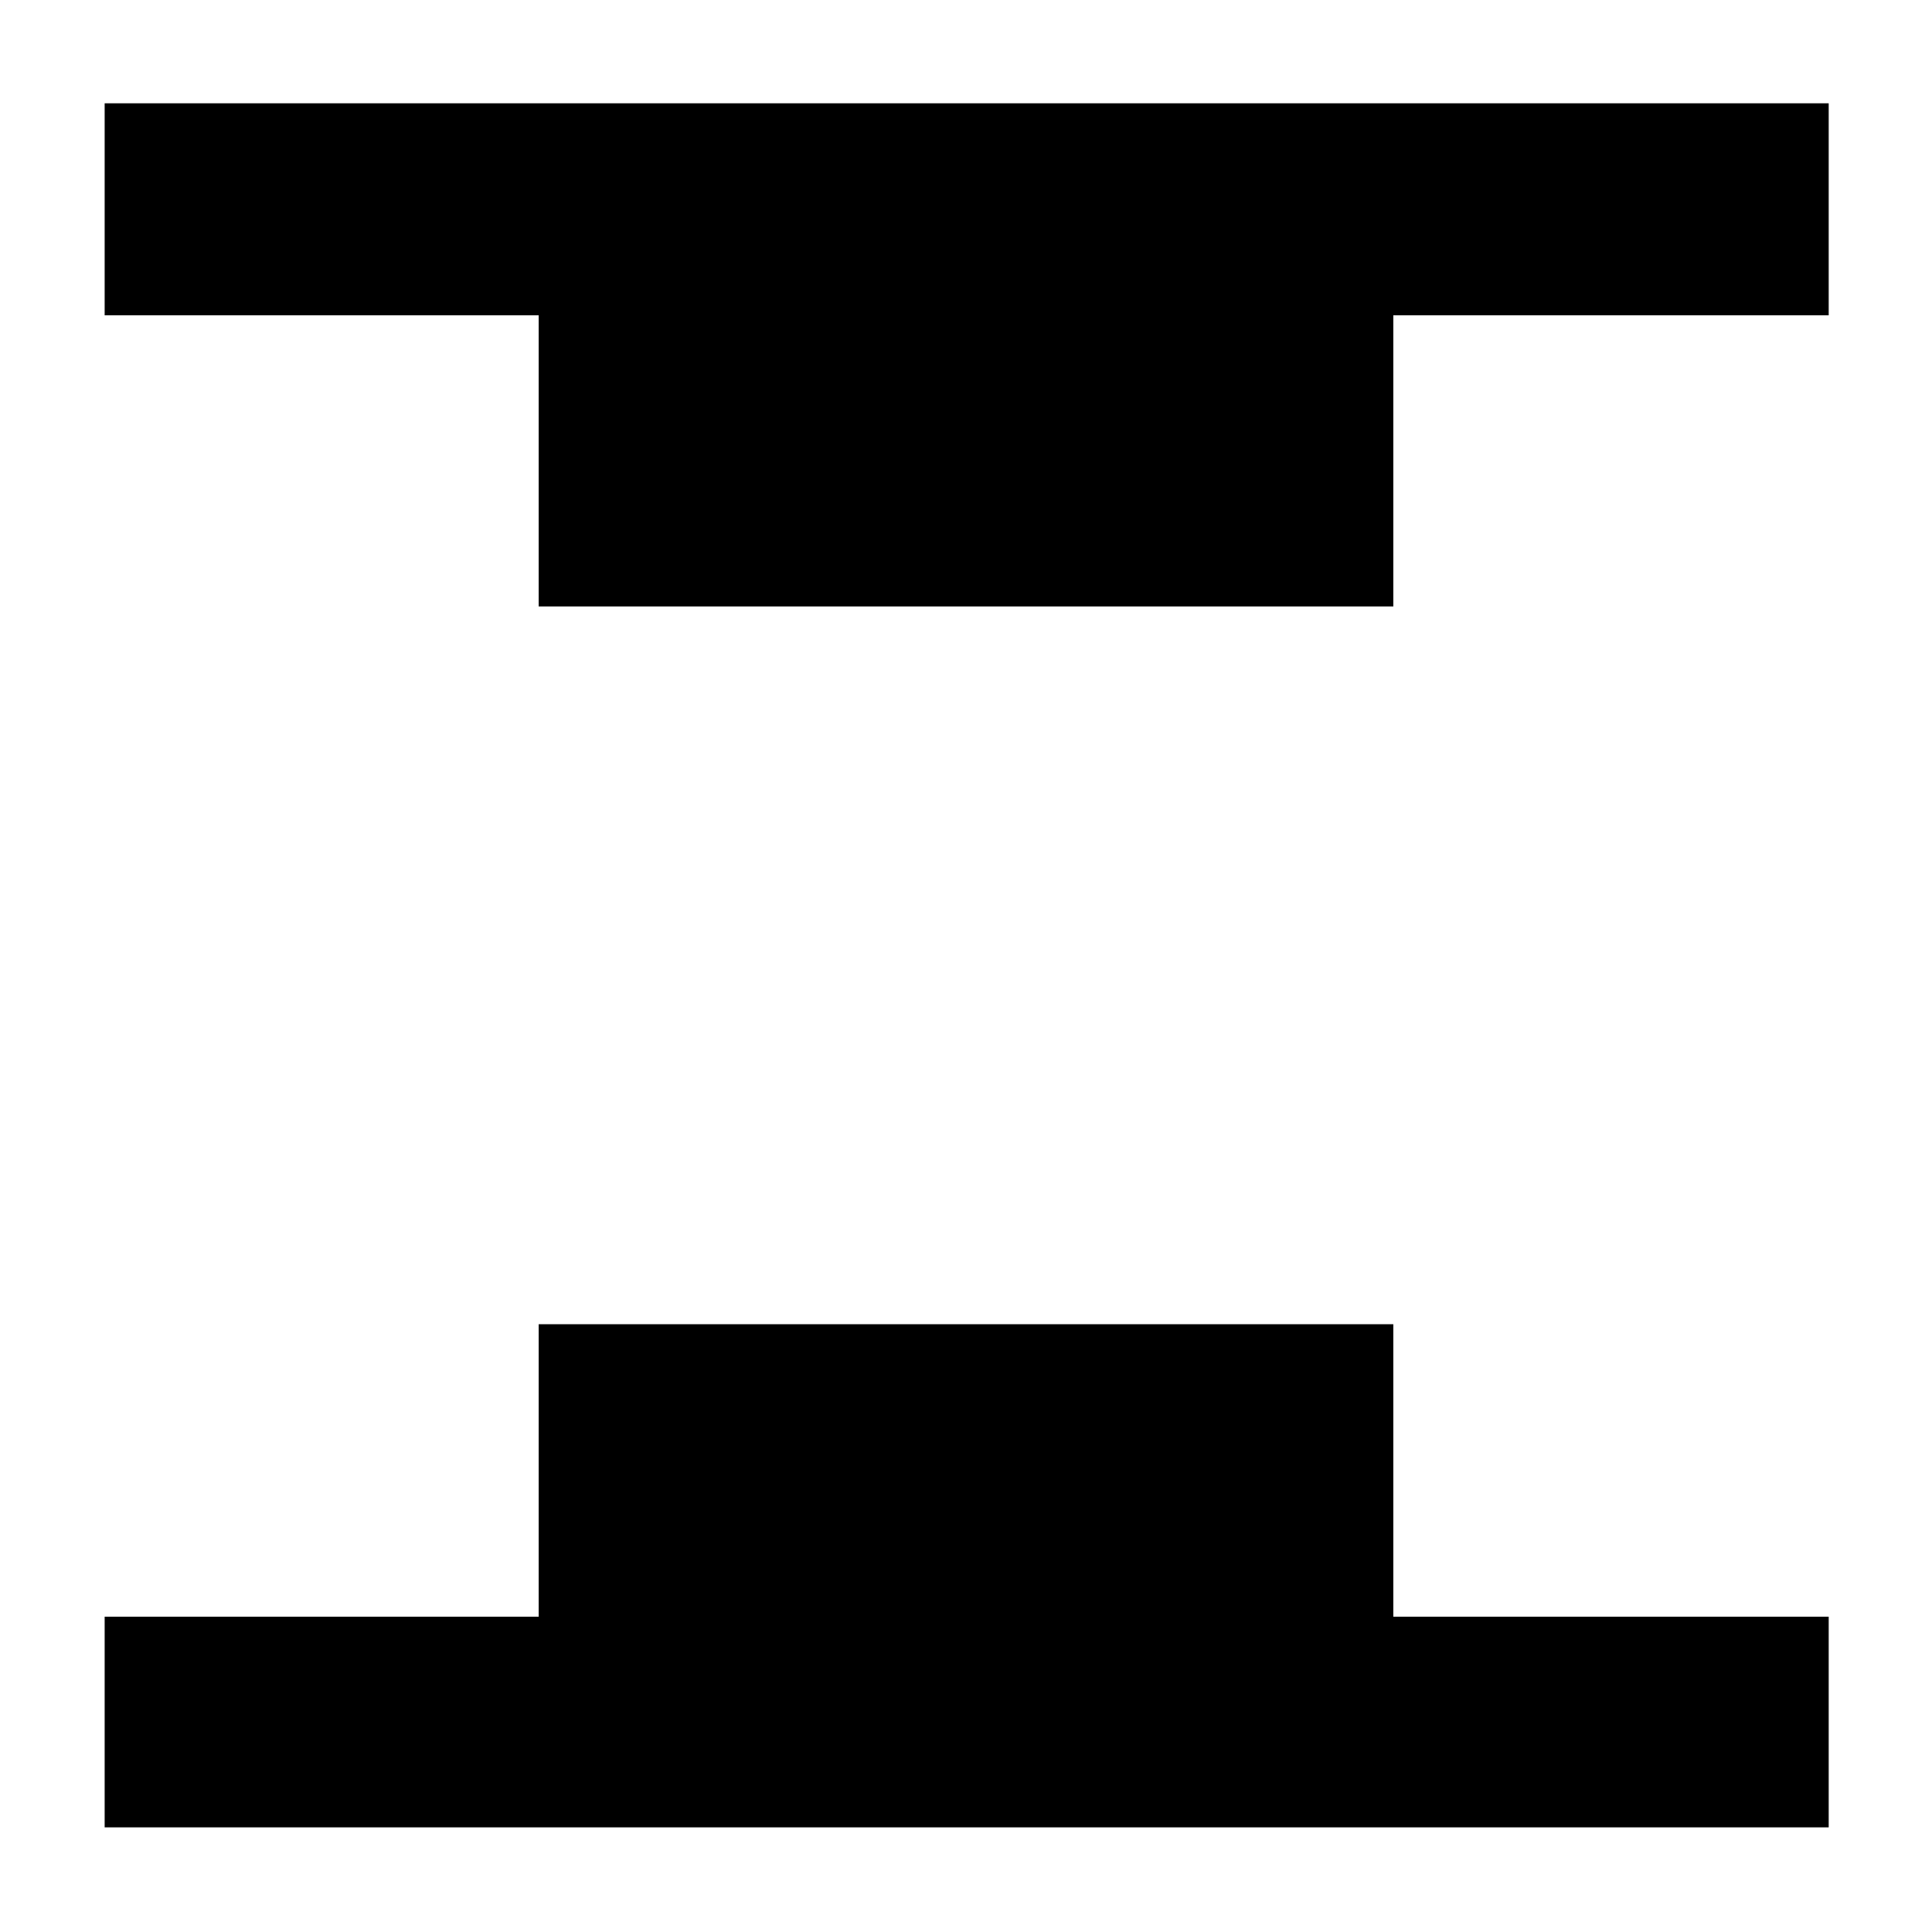 <svg xmlns="http://www.w3.org/2000/svg" height="40" viewBox="0 -960 960 960" width="40"><path d="M267.67-658.67v-144.66H52v-105.34h856.67v105.34H692.33v144.66H267.67ZM52-52v-104.67h215.67V-302h424.66v145.33h216.34V-52H52Z"/></svg>